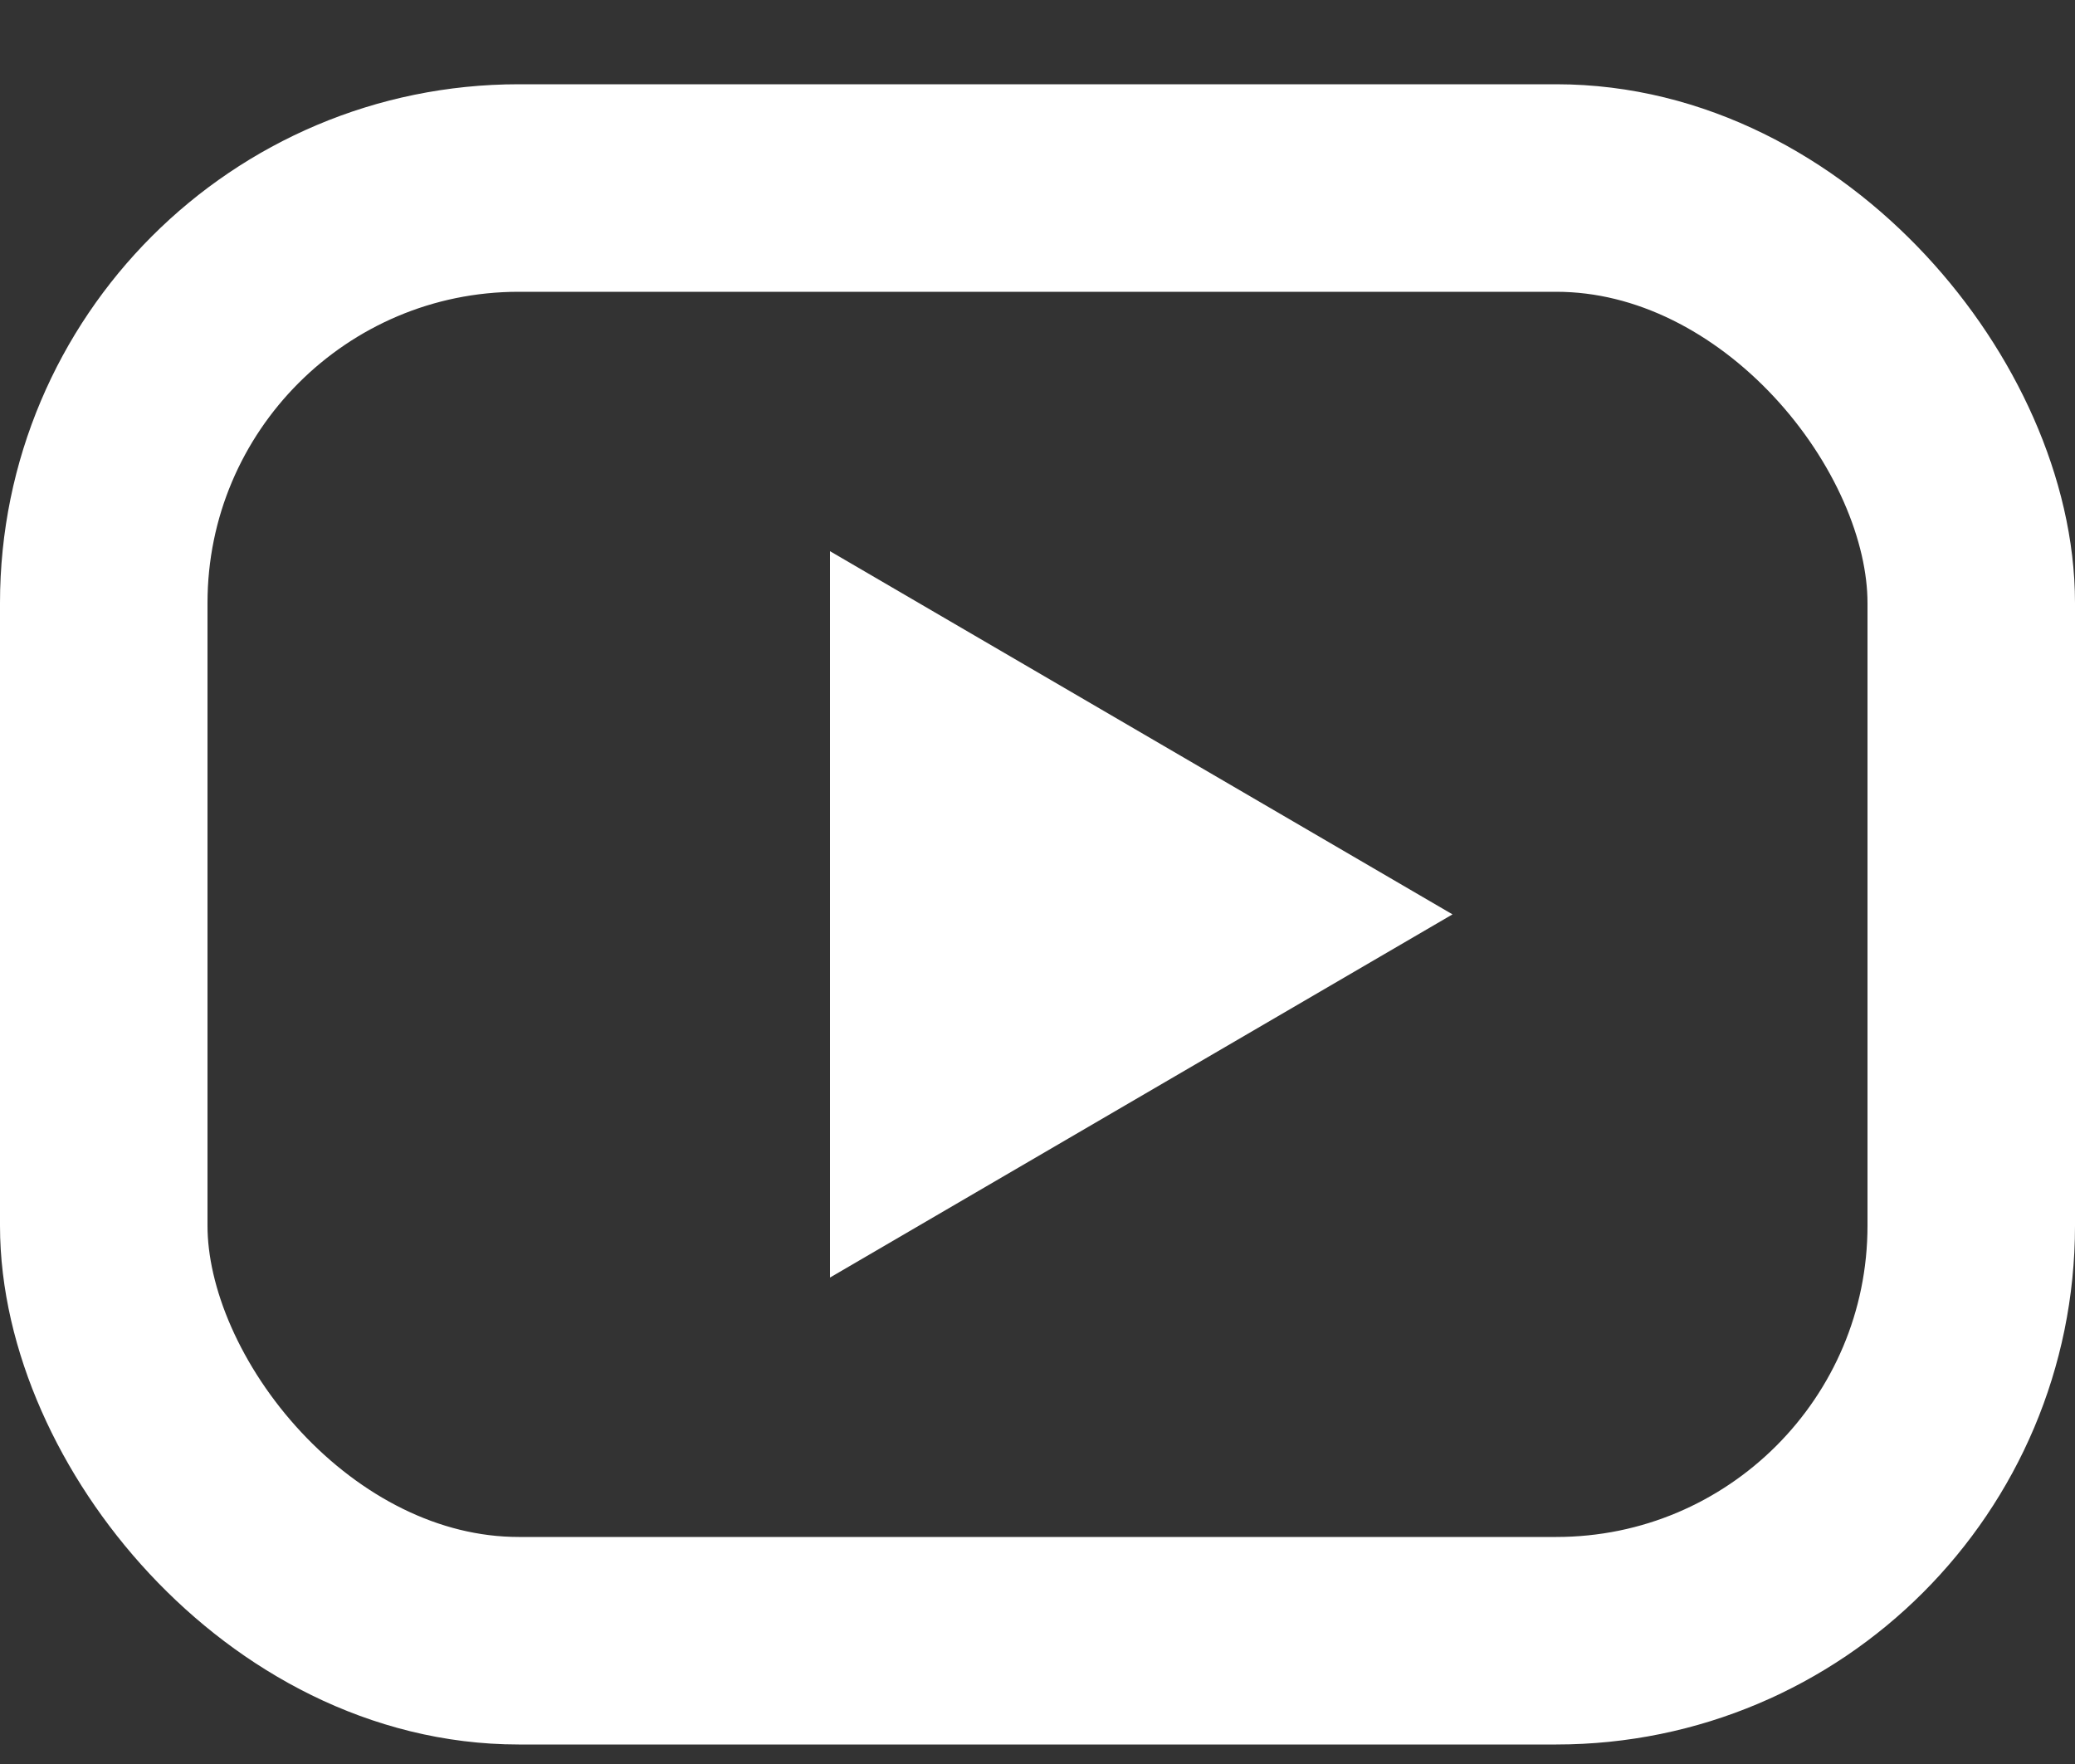 <svg width="20" height="17" viewBox="0 0 20 17" fill="none" xmlns="http://www.w3.org/2000/svg">
<rect x="0" y="0" width="20" height="17" fill="#333333" stroke="none"/>
<rect x="1" y="1.812" width="18" height="14" rx="4" stroke="white" stroke-width="2" stroke-linecap="round" stroke-linejoin="round"/>
<path d="M8 5.312L14 8.812L8 12.312V5.312Z" fill="white"/>
</svg>

